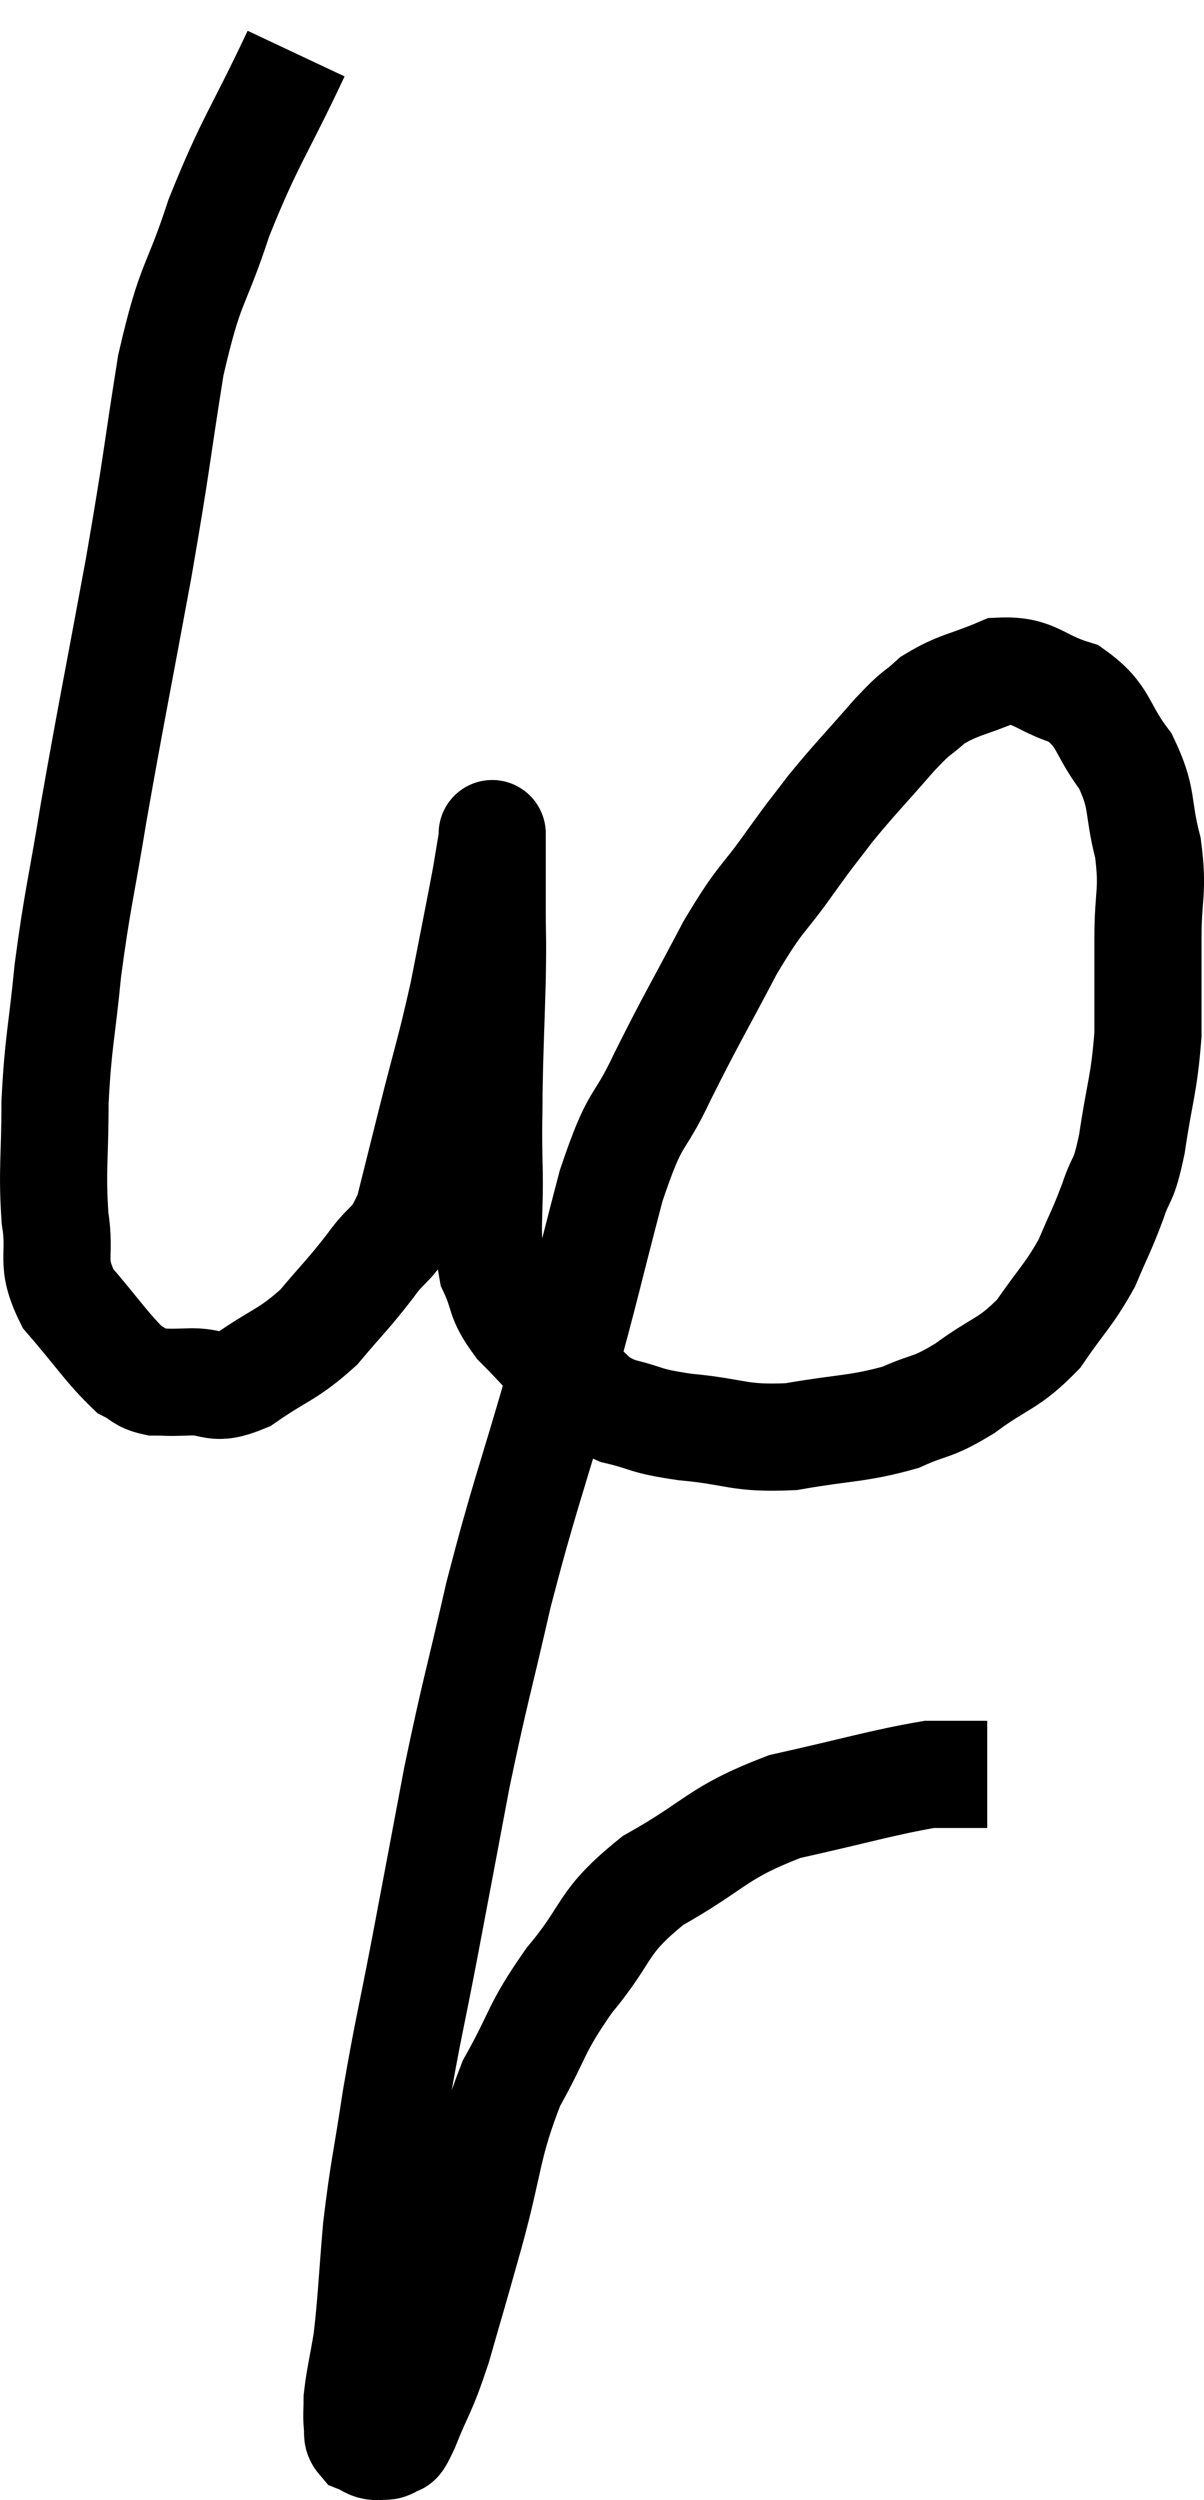 <svg xmlns="http://www.w3.org/2000/svg" viewBox="7.253 1.64 22.473 46.64" width="22.473" height="46.64"><path d="M 12.78 2.64 C 12.06 4.17, 11.925 4.245, 11.34 5.7 C 10.89 7.08, 10.815 6.825, 10.44 8.46 C 10.14 10.35, 10.2 10.155, 9.84 12.24 C 9.42 14.52, 9.33 14.925, 9 16.8 C 8.76 18.27, 8.7 18.39, 8.52 19.74 C 8.4 20.97, 8.34 21.045, 8.28 22.2 C 8.28 23.28, 8.22 23.445, 8.28 24.36 C 8.4 25.11, 8.175 25.155, 8.52 25.86 C 9.09 26.52, 9.255 26.79, 9.66 27.18 C 9.9 27.3, 9.87 27.36, 10.14 27.42 C 10.44 27.42, 10.32 27.435, 10.74 27.42 C 11.28 27.39, 11.205 27.615, 11.82 27.36 C 12.51 26.88, 12.615 26.925, 13.2 26.4 C 13.68 25.83, 13.74 25.8, 14.16 25.26 C 14.52 24.75, 14.595 24.915, 14.88 24.24 C 15.09 23.4, 15.045 23.58, 15.3 22.56 C 15.6 21.36, 15.645 21.3, 15.9 20.16 C 16.11 19.08, 16.185 18.72, 16.32 18 C 16.38 17.64, 16.41 17.46, 16.44 17.28 C 16.44 17.28, 16.44 17.28, 16.44 17.28 C 16.44 17.28, 16.44 17.265, 16.44 17.28 C 16.44 17.31, 16.44 17.025, 16.44 17.34 C 16.44 17.94, 16.44 17.895, 16.44 18.54 C 16.44 19.23, 16.455 19.05, 16.44 19.92 C 16.41 20.97, 16.395 21.165, 16.38 22.02 C 16.38 22.68, 16.365 22.515, 16.38 23.34 C 16.41 24.33, 16.305 24.57, 16.44 25.32 C 16.68 25.83, 16.545 25.83, 16.92 26.34 C 17.43 26.85, 17.475 26.955, 17.94 27.36 C 18.36 27.66, 18.255 27.735, 18.78 27.96 C 19.41 28.11, 19.23 28.14, 20.04 28.26 C 21.03 28.35, 21.015 28.485, 22.02 28.44 C 23.04 28.26, 23.25 28.305, 24.06 28.08 C 24.66 27.81, 24.615 27.93, 25.26 27.54 C 25.95 27.03, 26.07 27.105, 26.64 26.52 C 27.09 25.86, 27.195 25.815, 27.54 25.2 C 27.78 24.63, 27.81 24.615, 28.02 24.06 C 28.2 23.52, 28.215 23.76, 28.38 22.98 C 28.53 21.96, 28.605 21.9, 28.68 20.94 C 28.68 20.04, 28.68 20.01, 28.68 19.14 C 28.68 18.3, 28.785 18.285, 28.68 17.46 C 28.47 16.65, 28.605 16.56, 28.26 15.84 C 27.78 15.21, 27.885 15, 27.3 14.58 C 26.61 14.37, 26.58 14.13, 25.92 14.16 C 25.29 14.43, 25.155 14.4, 24.66 14.7 C 24.3 15.03, 24.42 14.85, 23.94 15.36 C 23.34 16.05, 23.22 16.155, 22.74 16.74 C 22.38 17.22, 22.485 17.055, 22.02 17.7 C 21.45 18.51, 21.48 18.315, 20.88 19.32 C 20.25 20.52, 20.175 20.61, 19.62 21.72 C 19.14 22.74, 19.14 22.335, 18.66 23.76 C 18.18 25.59, 18.225 25.515, 17.7 27.42 C 17.13 29.4, 17.04 29.535, 16.56 31.38 C 16.17 33.09, 16.125 33.15, 15.78 34.8 C 15.48 36.39, 15.465 36.48, 15.18 37.98 C 14.91 39.39, 14.865 39.495, 14.64 40.8 C 14.46 42, 14.415 42.075, 14.28 43.2 C 14.19 44.25, 14.19 44.505, 14.1 45.3 C 14.01 45.84, 13.965 45.99, 13.92 46.38 C 13.92 46.62, 13.905 46.665, 13.92 46.86 C 13.95 47.01, 13.89 47.055, 13.98 47.16 C 14.13 47.22, 14.13 47.265, 14.28 47.28 C 14.43 47.25, 14.445 47.31, 14.58 47.22 C 14.7 47.07, 14.61 47.37, 14.82 46.92 C 15.12 46.17, 15.12 46.32, 15.42 45.42 C 15.72 44.37, 15.675 44.55, 16.02 43.32 C 16.41 41.91, 16.335 41.685, 16.8 40.5 C 17.34 39.54, 17.22 39.525, 17.88 38.58 C 18.66 37.65, 18.435 37.53, 19.44 36.72 C 20.67 36.03, 20.61 35.835, 21.9 35.34 C 23.25 35.04, 23.73 34.89, 24.6 34.74 C 24.99 34.74, 25.11 34.74, 25.38 34.74 C 25.53 34.74, 25.605 34.74, 25.68 34.74 C 25.68 34.74, 25.68 34.74, 25.68 34.74 L 25.68 34.74" fill="none" stroke="black" stroke-width="2"></path></svg>